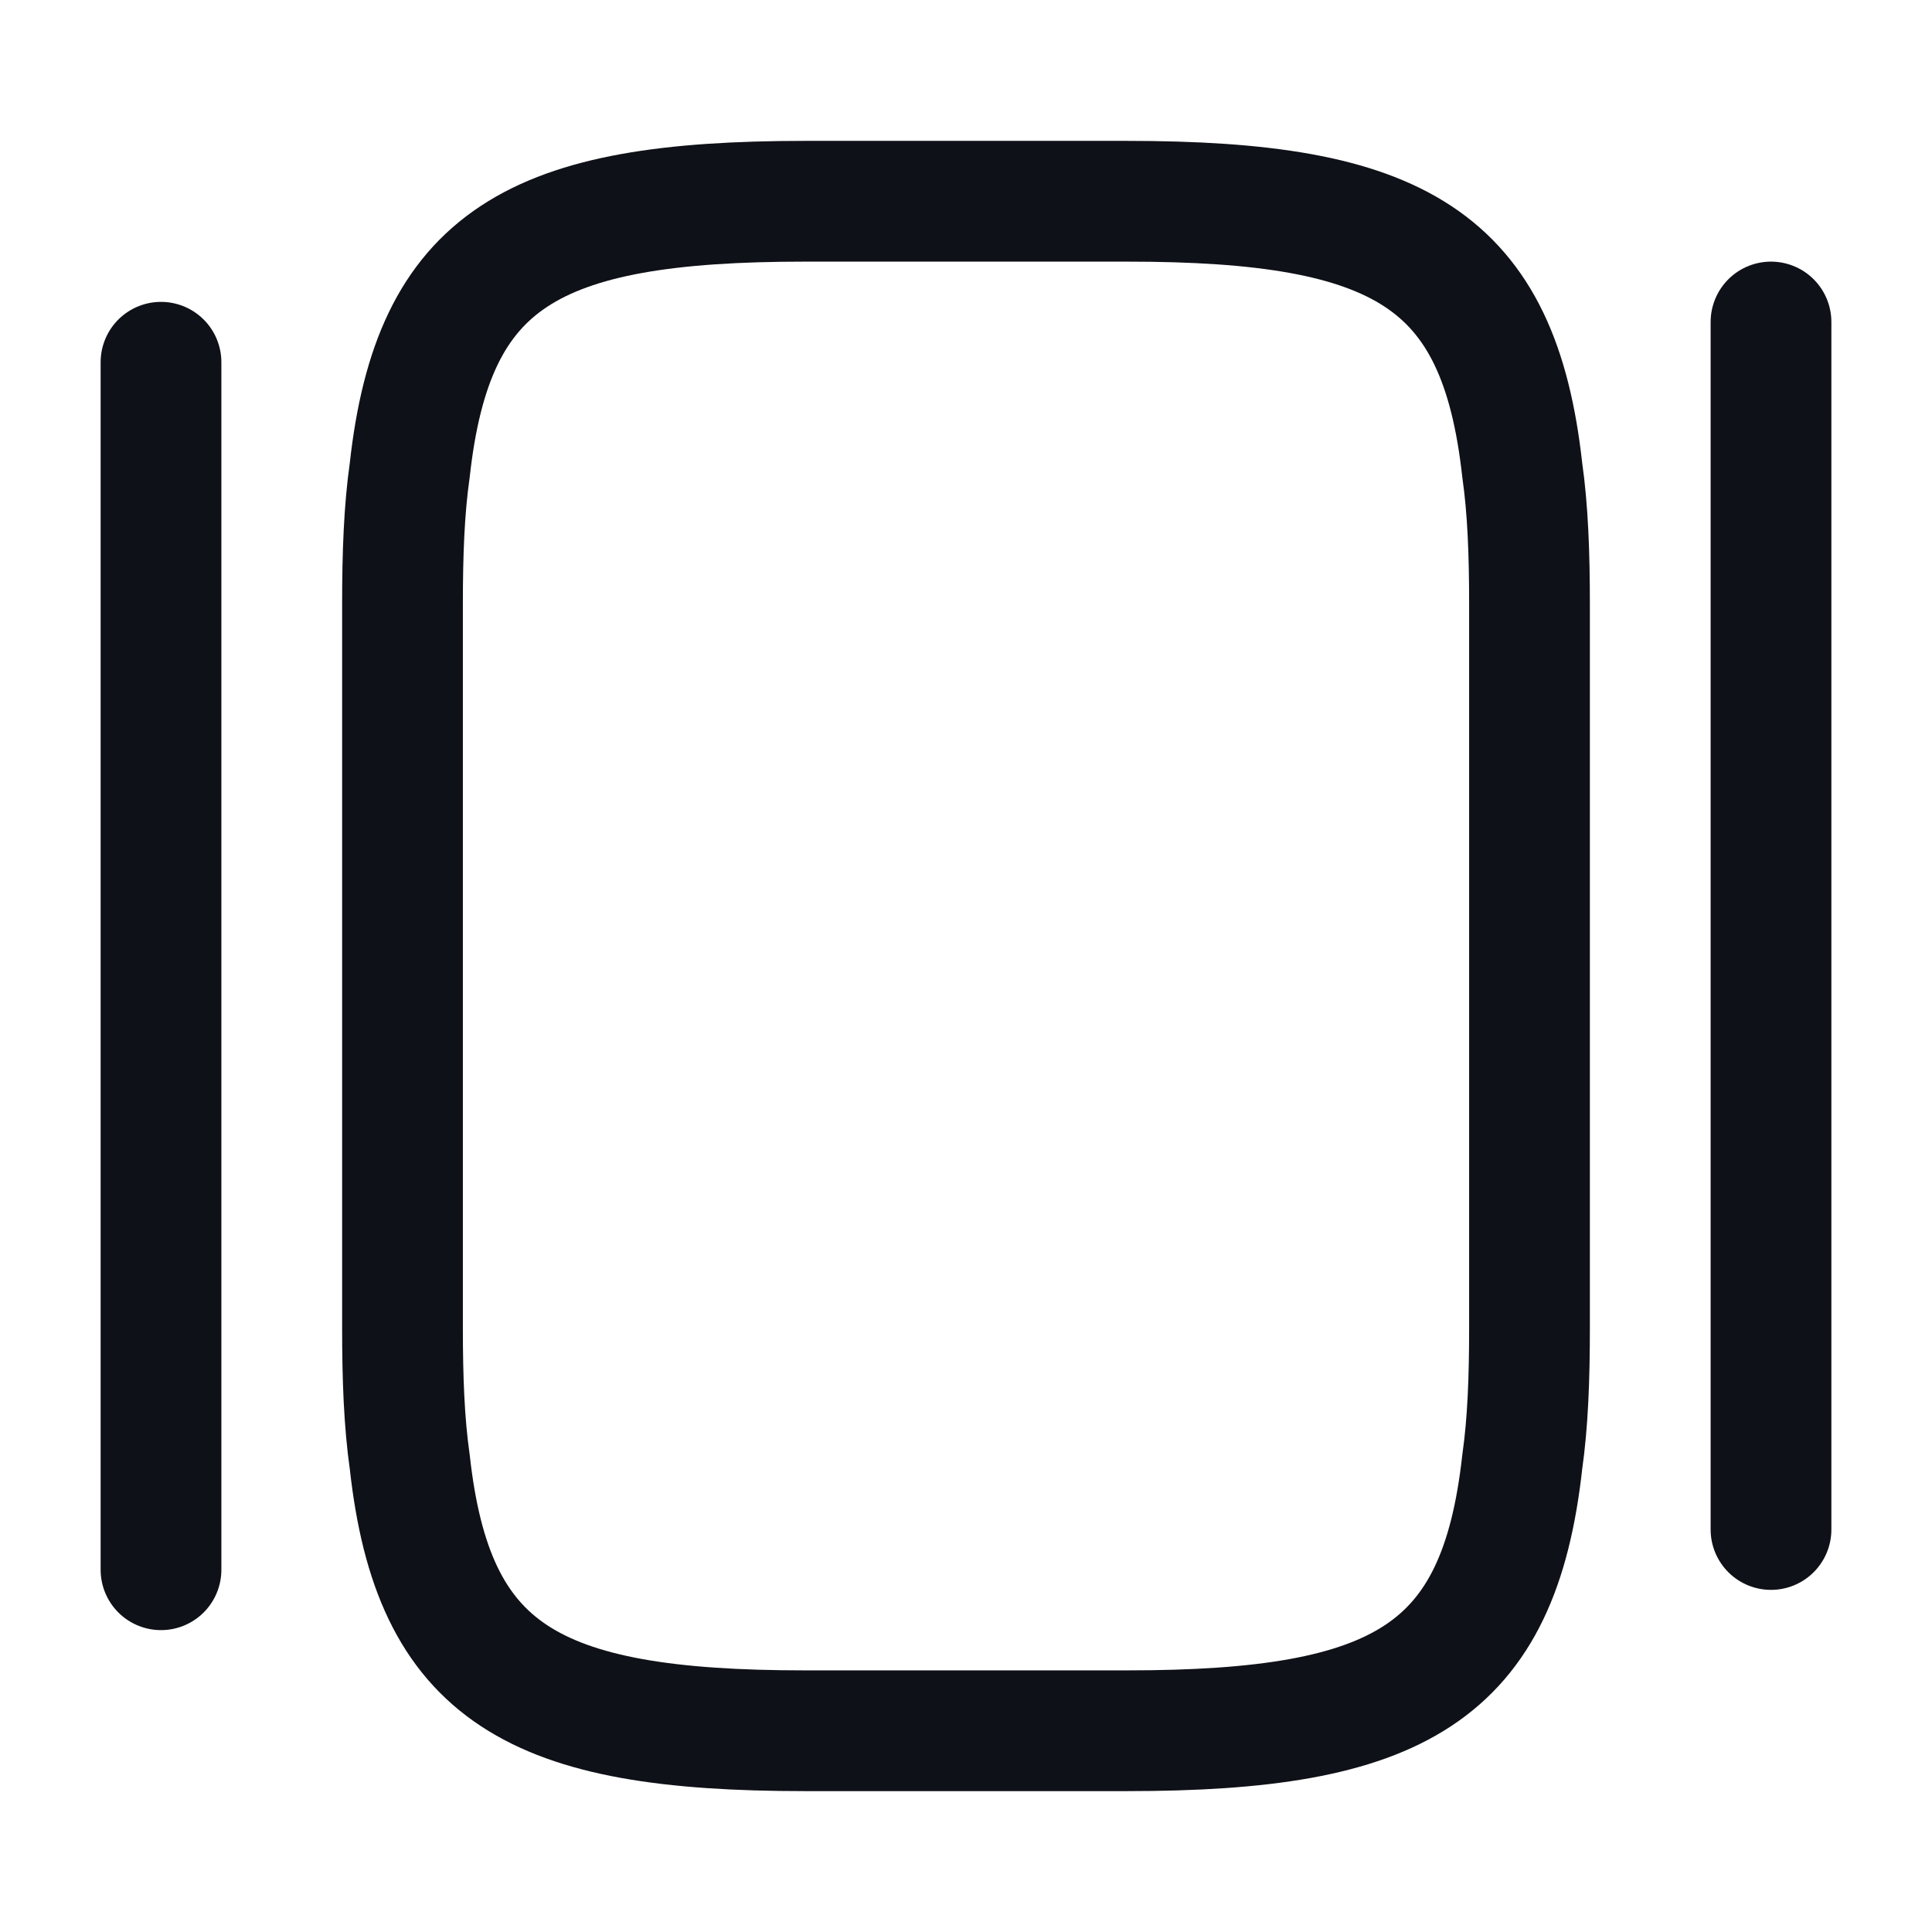 <svg width="24" height="24" viewBox="0 0 24 24" fill="none" xmlns="http://www.w3.org/2000/svg">
<path d="M5 16.5V7.5C5 6.88 5.02 6.33 5.09 5.84C5.38 3.21 6.62 2.5 10 2.5H14C17.38 2.5 18.62 3.21 18.91 5.84C18.98 6.33 19 6.88 19 7.5V16.5C19 17.12 18.98 17.67 18.91 18.16C18.62 20.79 17.38 21.5 14 21.5H10C6.62 21.5 5.38 20.79 5.09 18.16C5.02 17.67 5 17.12 5 16.5Z" stroke="#0E1117" stroke-width="1.5" stroke-linecap="round" stroke-linejoin="round"/>
<path d="M2 19.5V4.5" stroke="#0E1117" stroke-width="1.5" stroke-linecap="round" stroke-linejoin="round"/>
<path d="M22 19V4" stroke="#0E1117" stroke-width="1.5" stroke-linecap="round" stroke-linejoin="round"/>
</svg>
